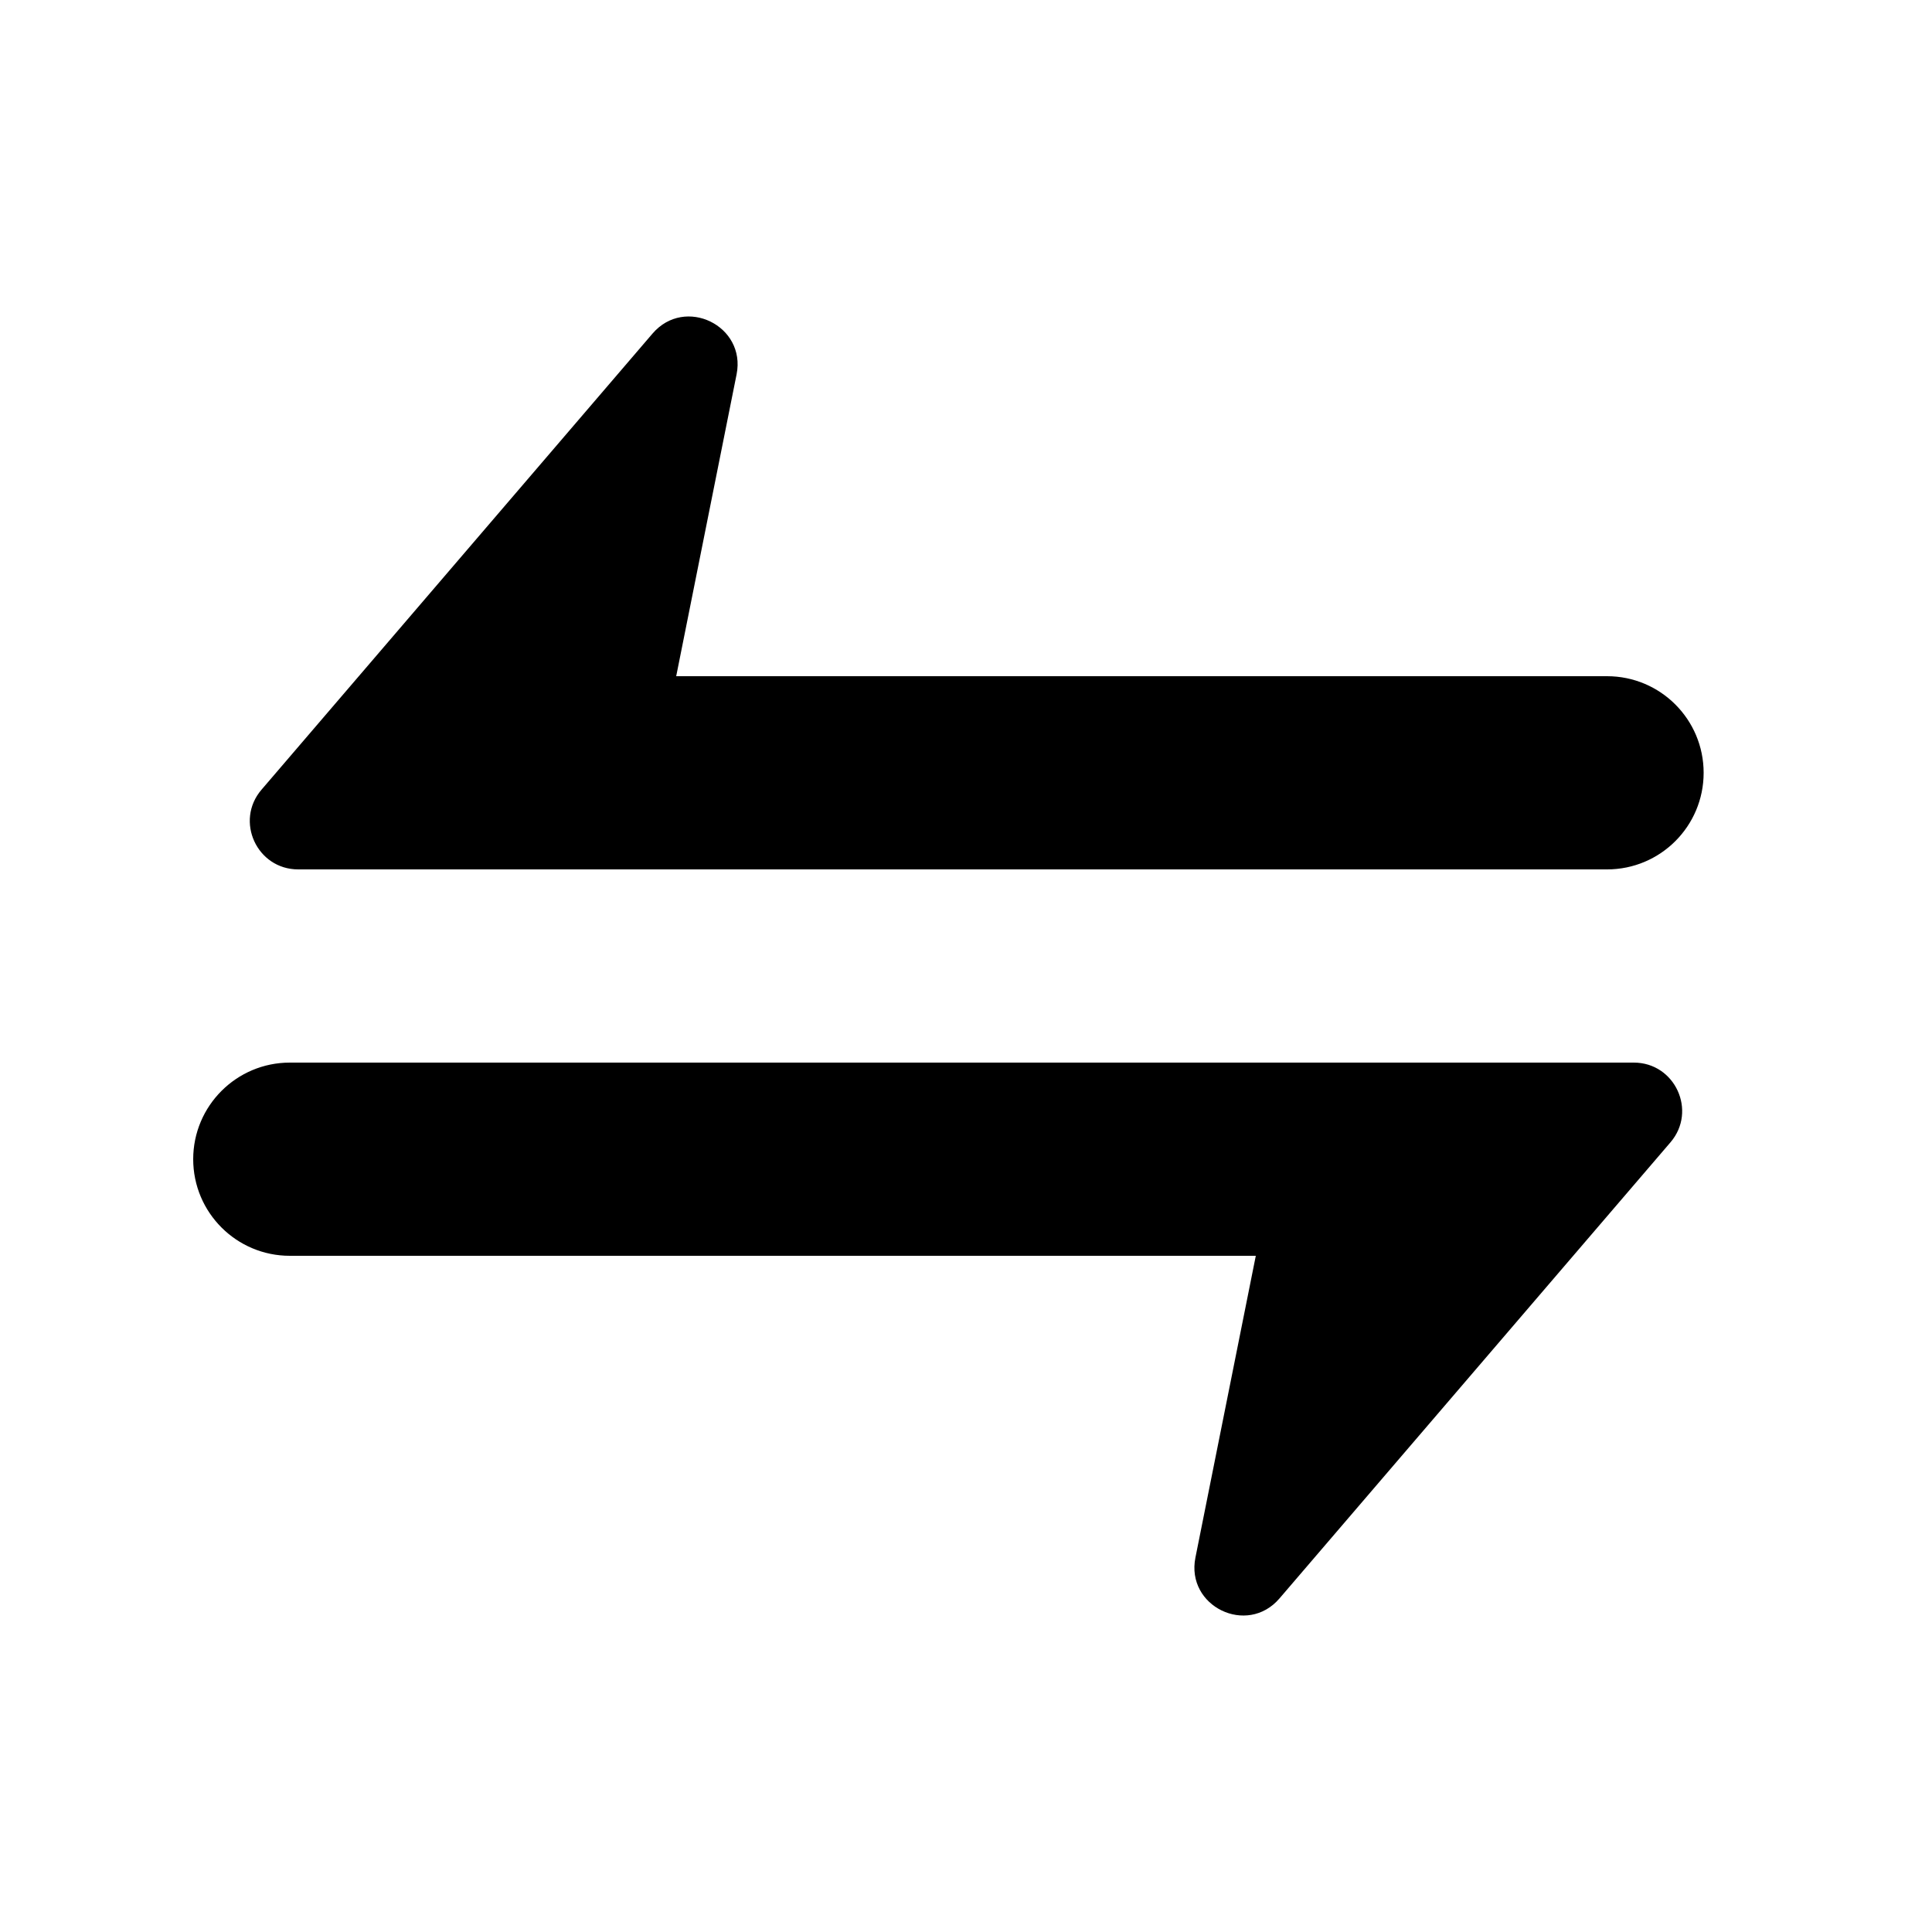<svg xmlns="http://www.w3.org/2000/svg" width="20" height="20" viewBox="0 0 20 20" fill="none">
  <path d="M3.087 9H6H16.636C17.189 9 17.636 8.552 17.636 8C17.636 7.448 17.189 7 16.636 7H7L7.625 3.876C7.726 3.371 7.09 3.062 6.755 3.453L2.707 8.175C2.429 8.499 2.66 9 3.087 9Z" fill="currentColor" />
  <path d="M16.913 11H14H3C2.448 11 2 11.448 2 12C2 12.552 2.448 13 3 13H13L12.375 16.124C12.274 16.629 12.91 16.938 13.245 16.547L17.293 11.825C17.57 11.501 17.34 11 16.913 11Z" fill="currentColor" />
</svg>
